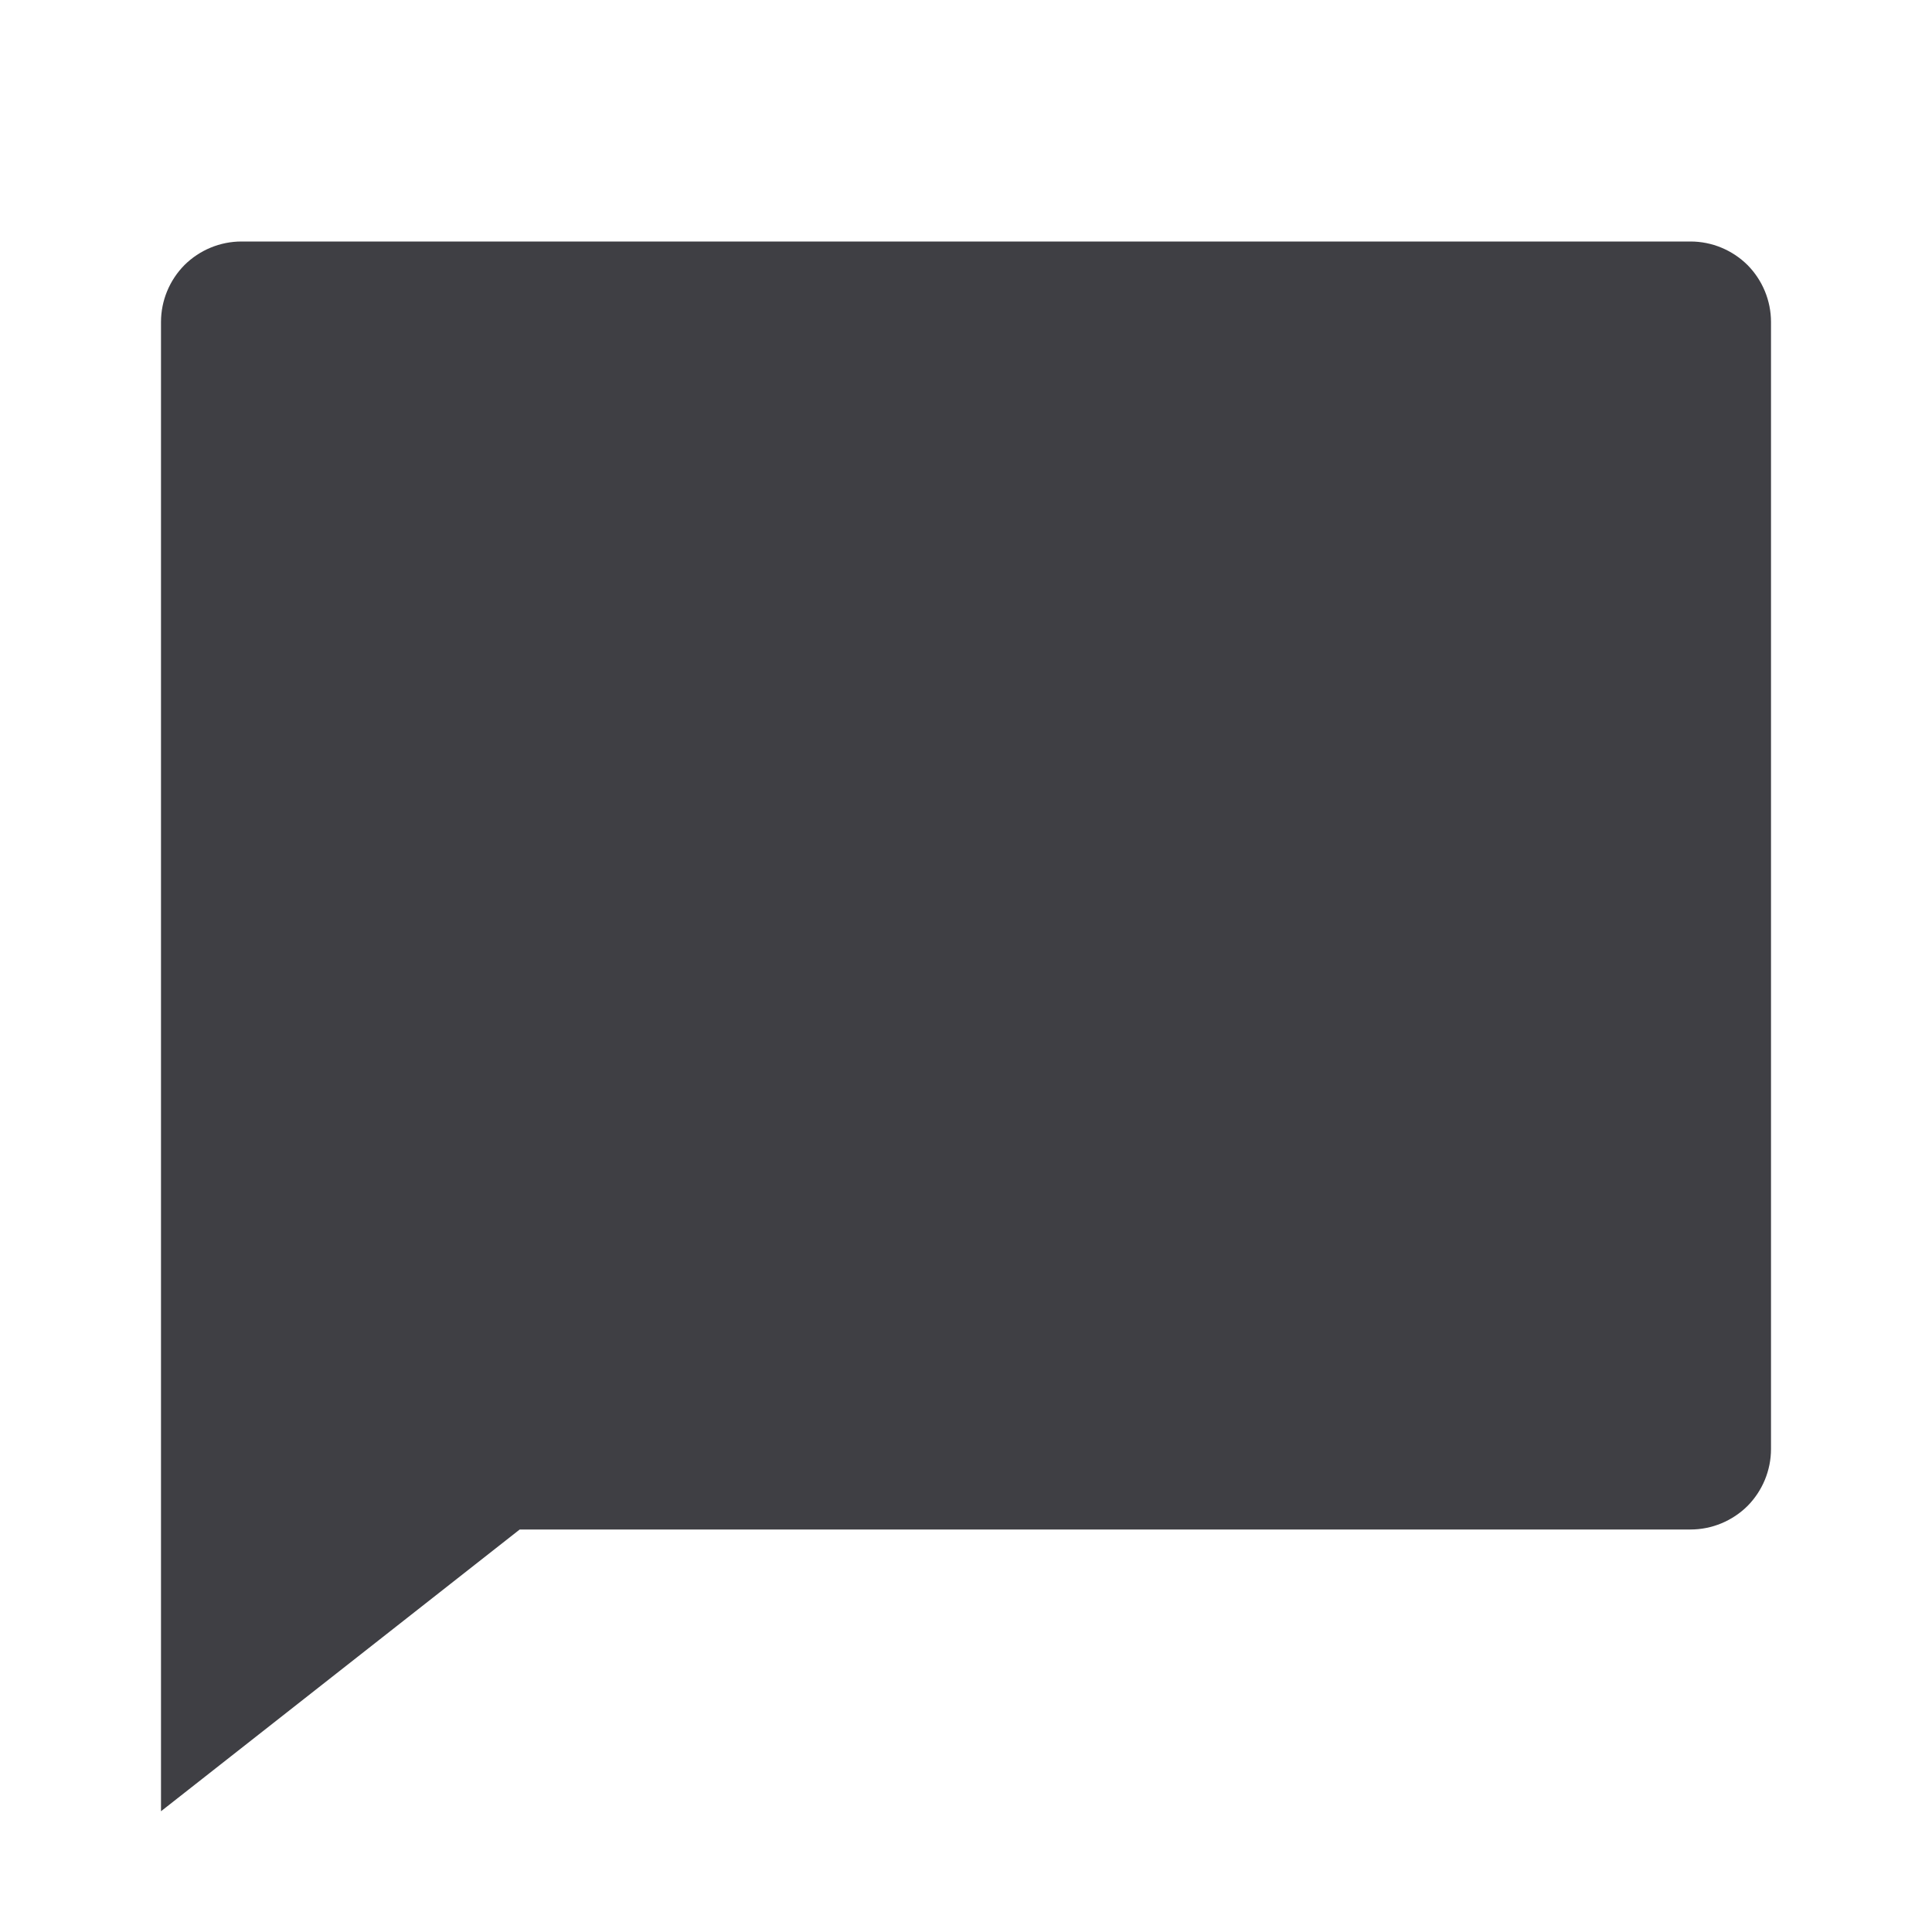 <svg width="12" height="12" viewBox="0 0 12 12" fill="none" xmlns="http://www.w3.org/2000/svg">
<g clip-path="url(#clip0_4944_106830)">
<path d="M3.228 9.5L1 11.25V2C1 1.867 1.053 1.74 1.146 1.646C1.24 1.553 1.367 1.5 1.5 1.5H10.5C10.633 1.5 10.76 1.553 10.854 1.646C10.947 1.74 11 1.867 11 2V9C11 9.133 10.947 9.26 10.854 9.354C10.76 9.447 10.633 9.5 10.5 9.5H3.228Z" fill="#3F3F44"/>
</g>
<defs>
<clipPath id="clip0_4944_106830">
<rect width="12" height="12" fill="white"/>
</clipPath>
</defs>
</svg>
